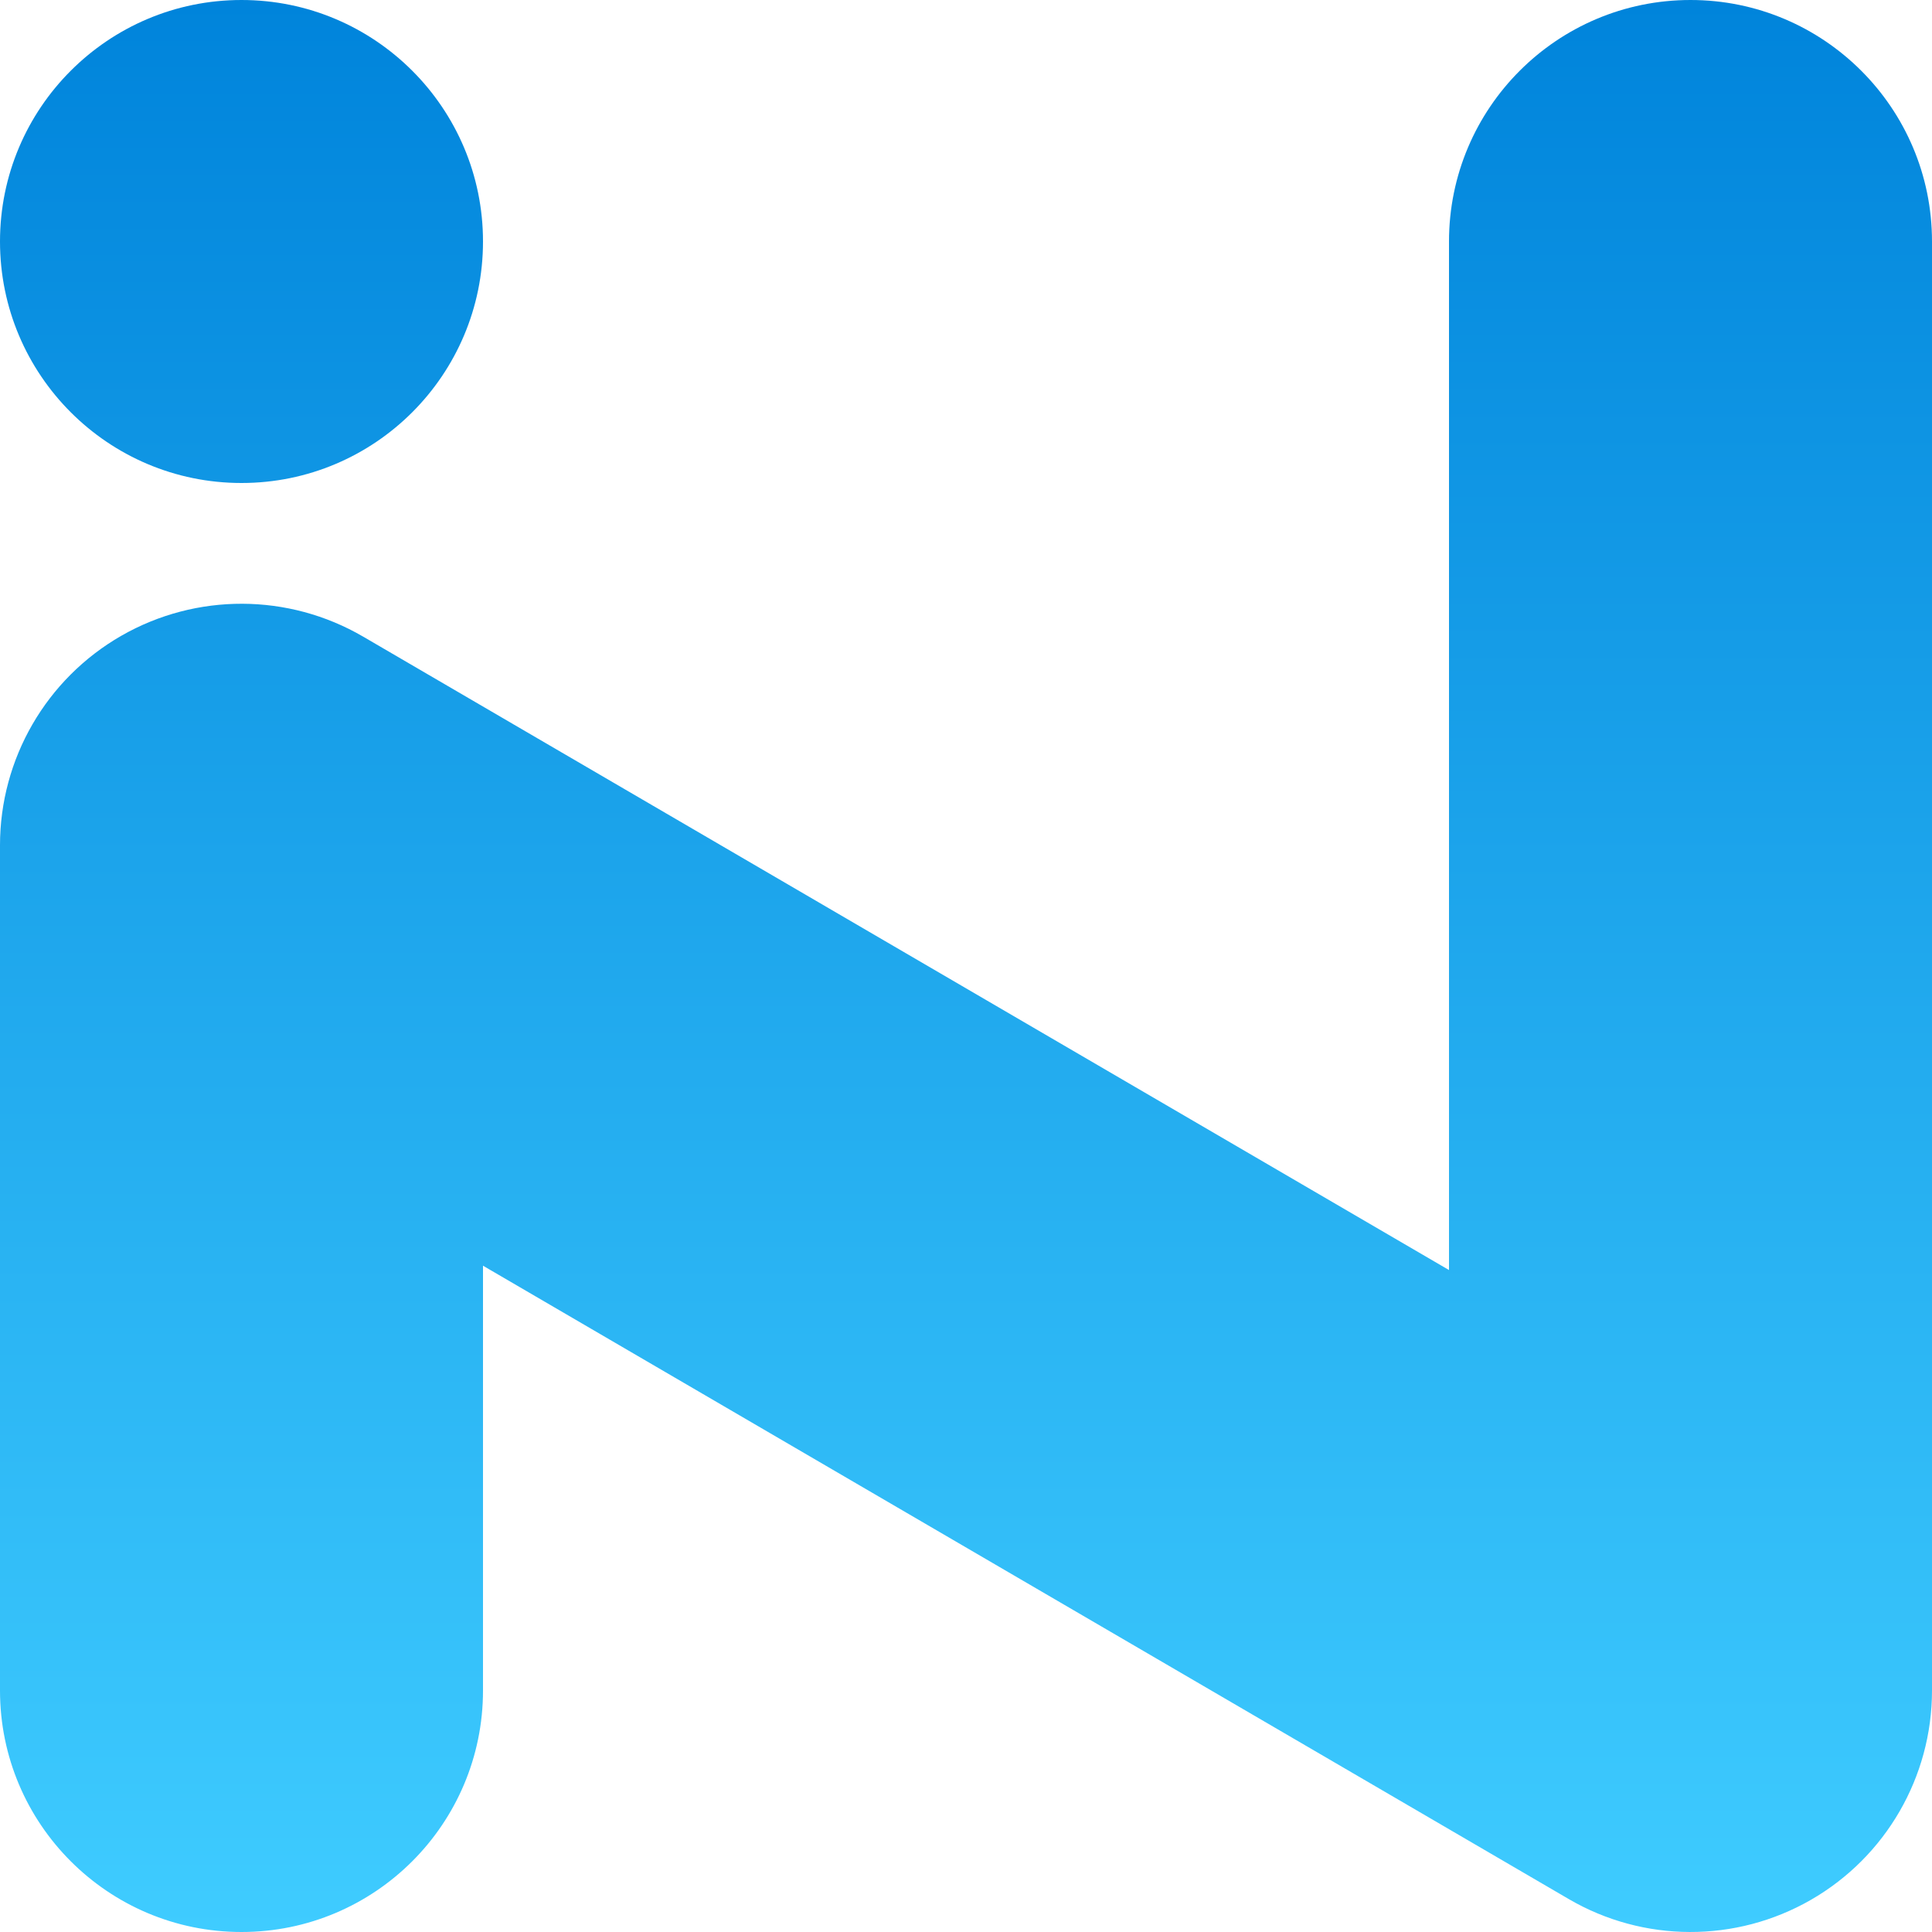 <svg width="32" height="32" viewBox="0 0 40 40" fill="none" xmlns="http://www.w3.org/2000/svg">
<path fill-rule="evenodd" clip-rule="evenodd" d="M5 10C7.761 10 10 7.761 10 5C10 2.239 7.761 0 5 0C2.239 0 0 2.239 0 5C0 7.761 2.239 10 5 10ZM10 35C10 37.761 7.761 40 5 40C2.239 40 0 37.761 0 35V17.5C0 15.71 0.957 14.056 2.51 13.164C4.062 12.273 5.973 12.279 7.519 13.181L30 26.295V5C30 2.239 32.239 0 35 0C37.761 0 40 2.239 40 5V35C40 36.79 39.043 38.444 37.49 39.336C35.938 40.227 34.027 40.221 32.481 39.319L10 26.205V35Z" fill="url(#paint0_linear_4762_3740)"/>
<defs>
<linearGradient id="paint0_linear_4762_3740" x1="20" y1="0" x2="20" y2="40" gradientUnits="userSpaceOnUse">
<stop stop-color="#0084DB"/>
<stop offset="1" stop-color="#3FCCFF"/>
</linearGradient>
</defs>
</svg>
